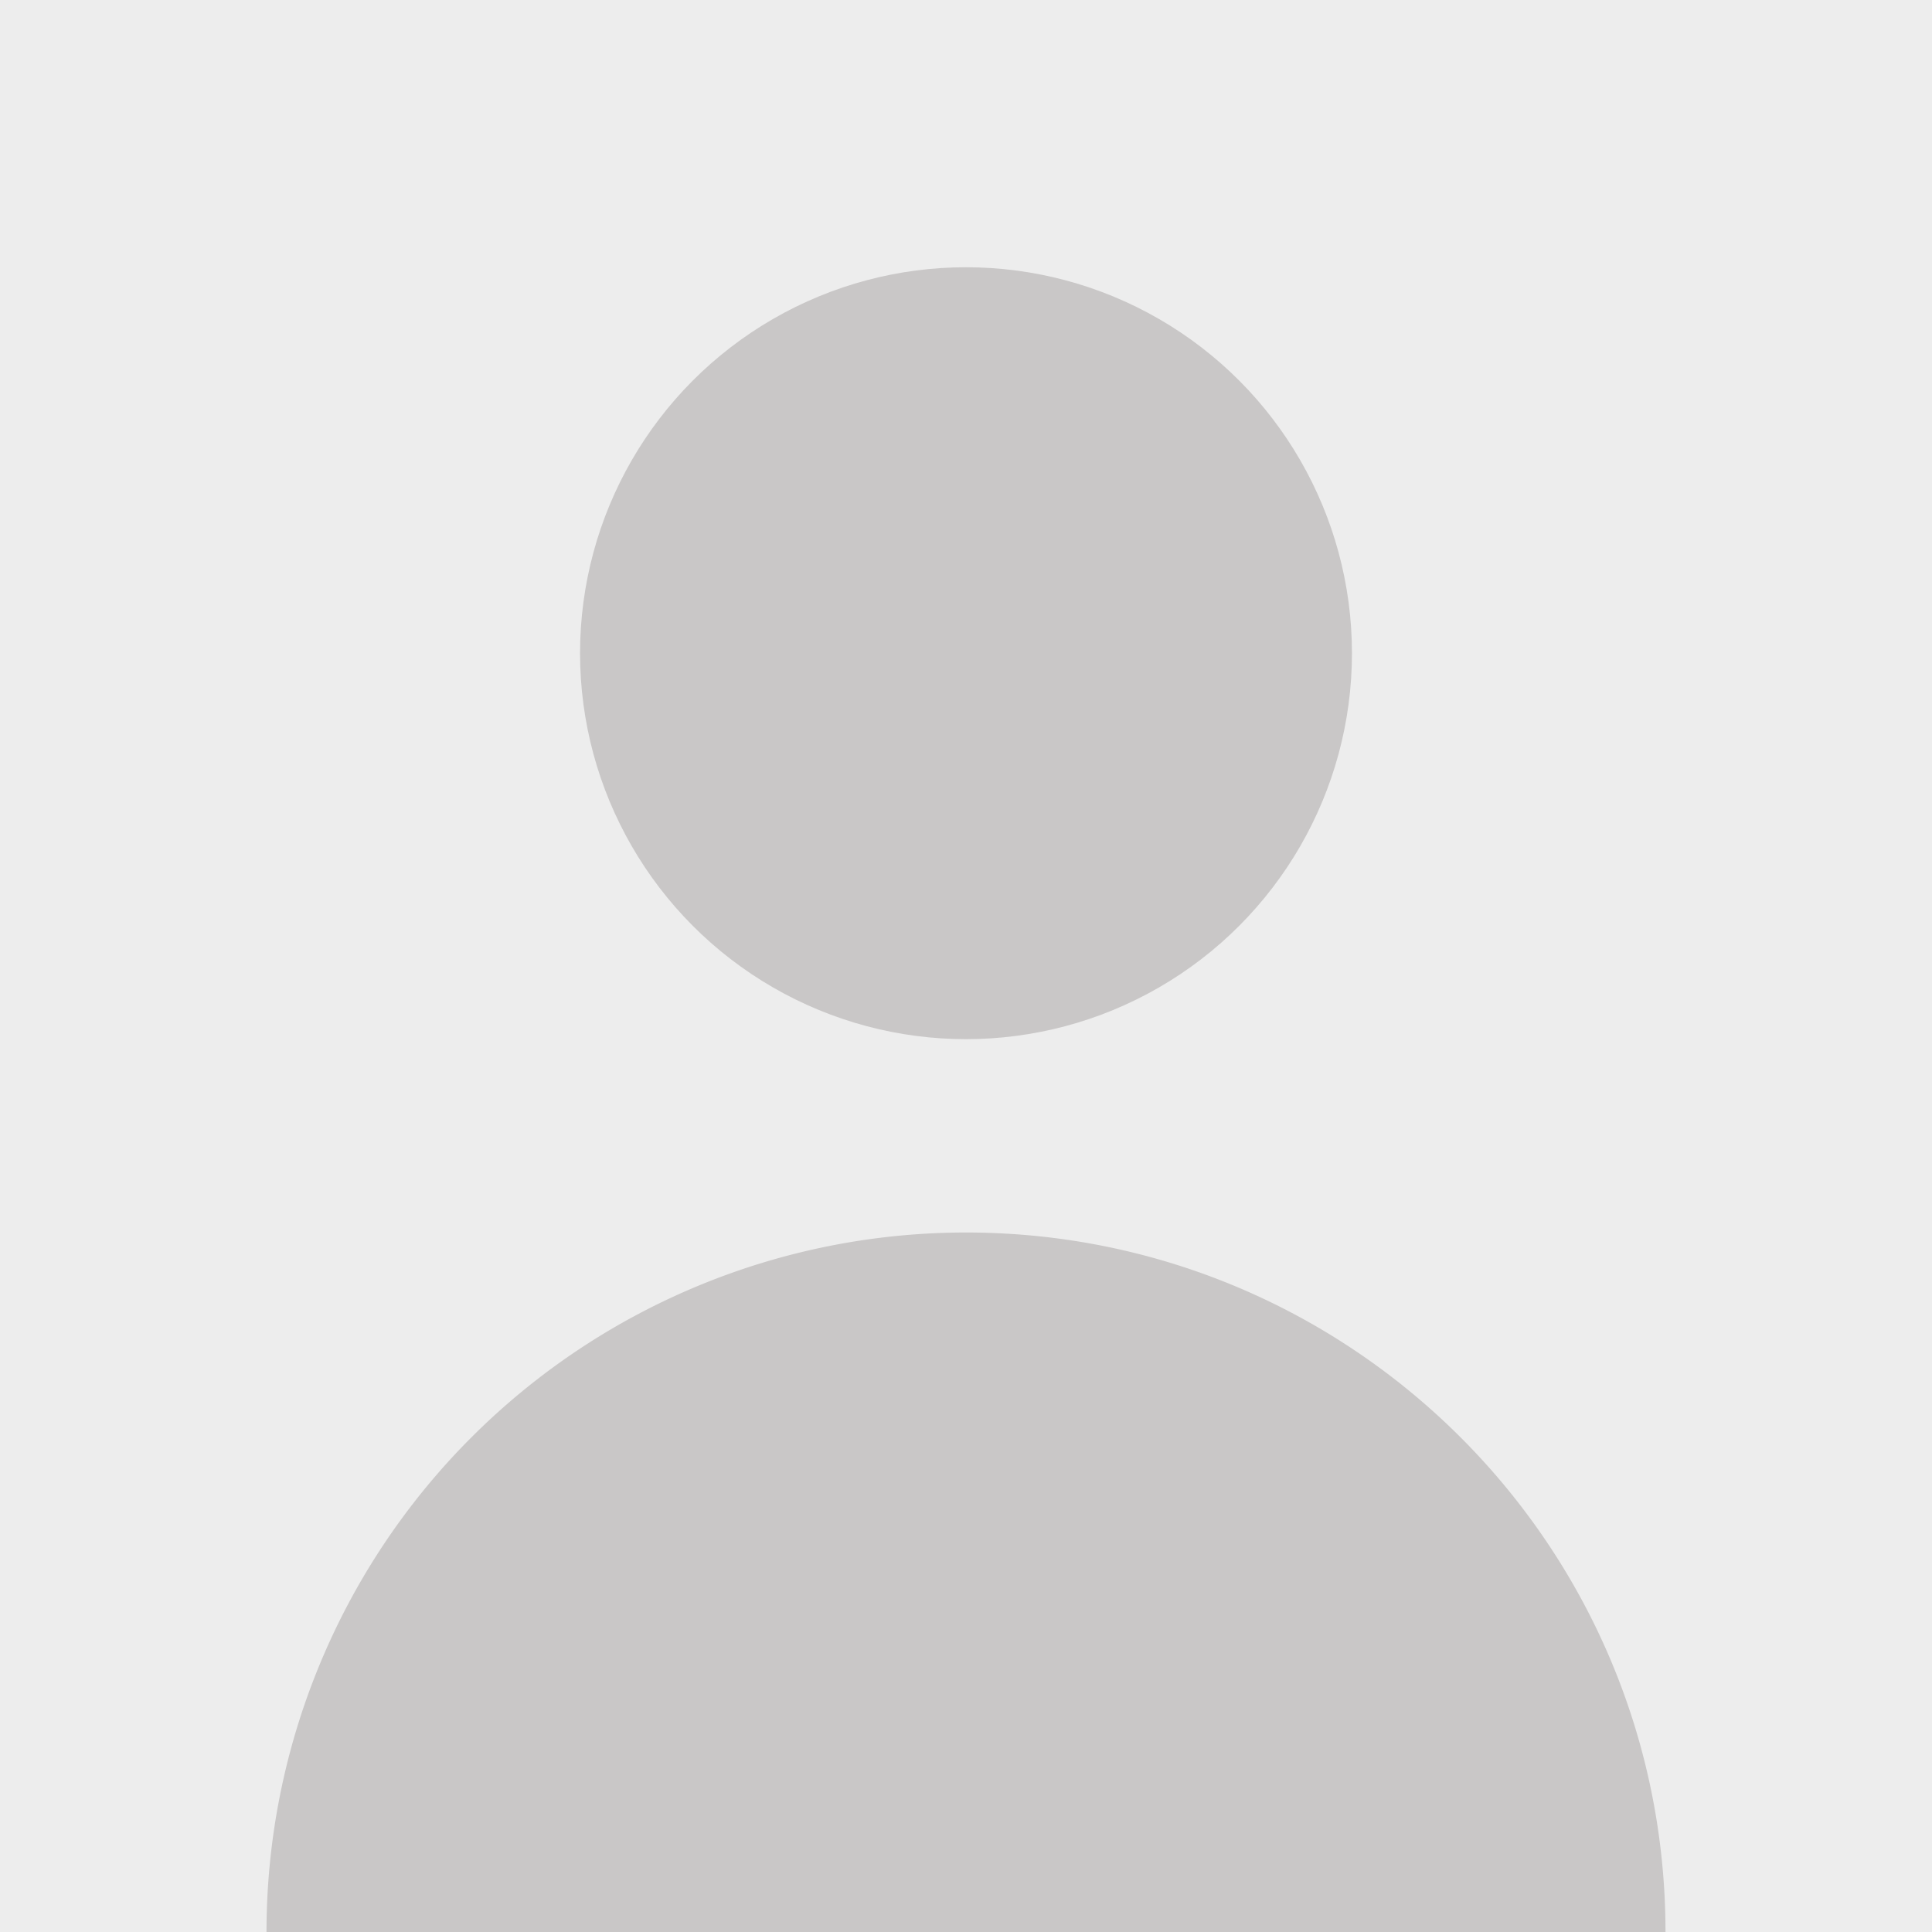 <svg xmlns="http://www.w3.org/2000/svg" viewBox="0 0 258.8 258.8"><path fill="#ededed" d="M0 0h258.8v258.8H0z"></path><circle cx="129.4" cy="87.5" r="51.7" fill="#c9c7c7"></circle><path d="M129.4 165.1a93.7 93.7 0 0 0-93.7 93.7h187.4c0-51.8-42-93.7-93.7-93.7z" fill="#c9c7c7"></path></svg>